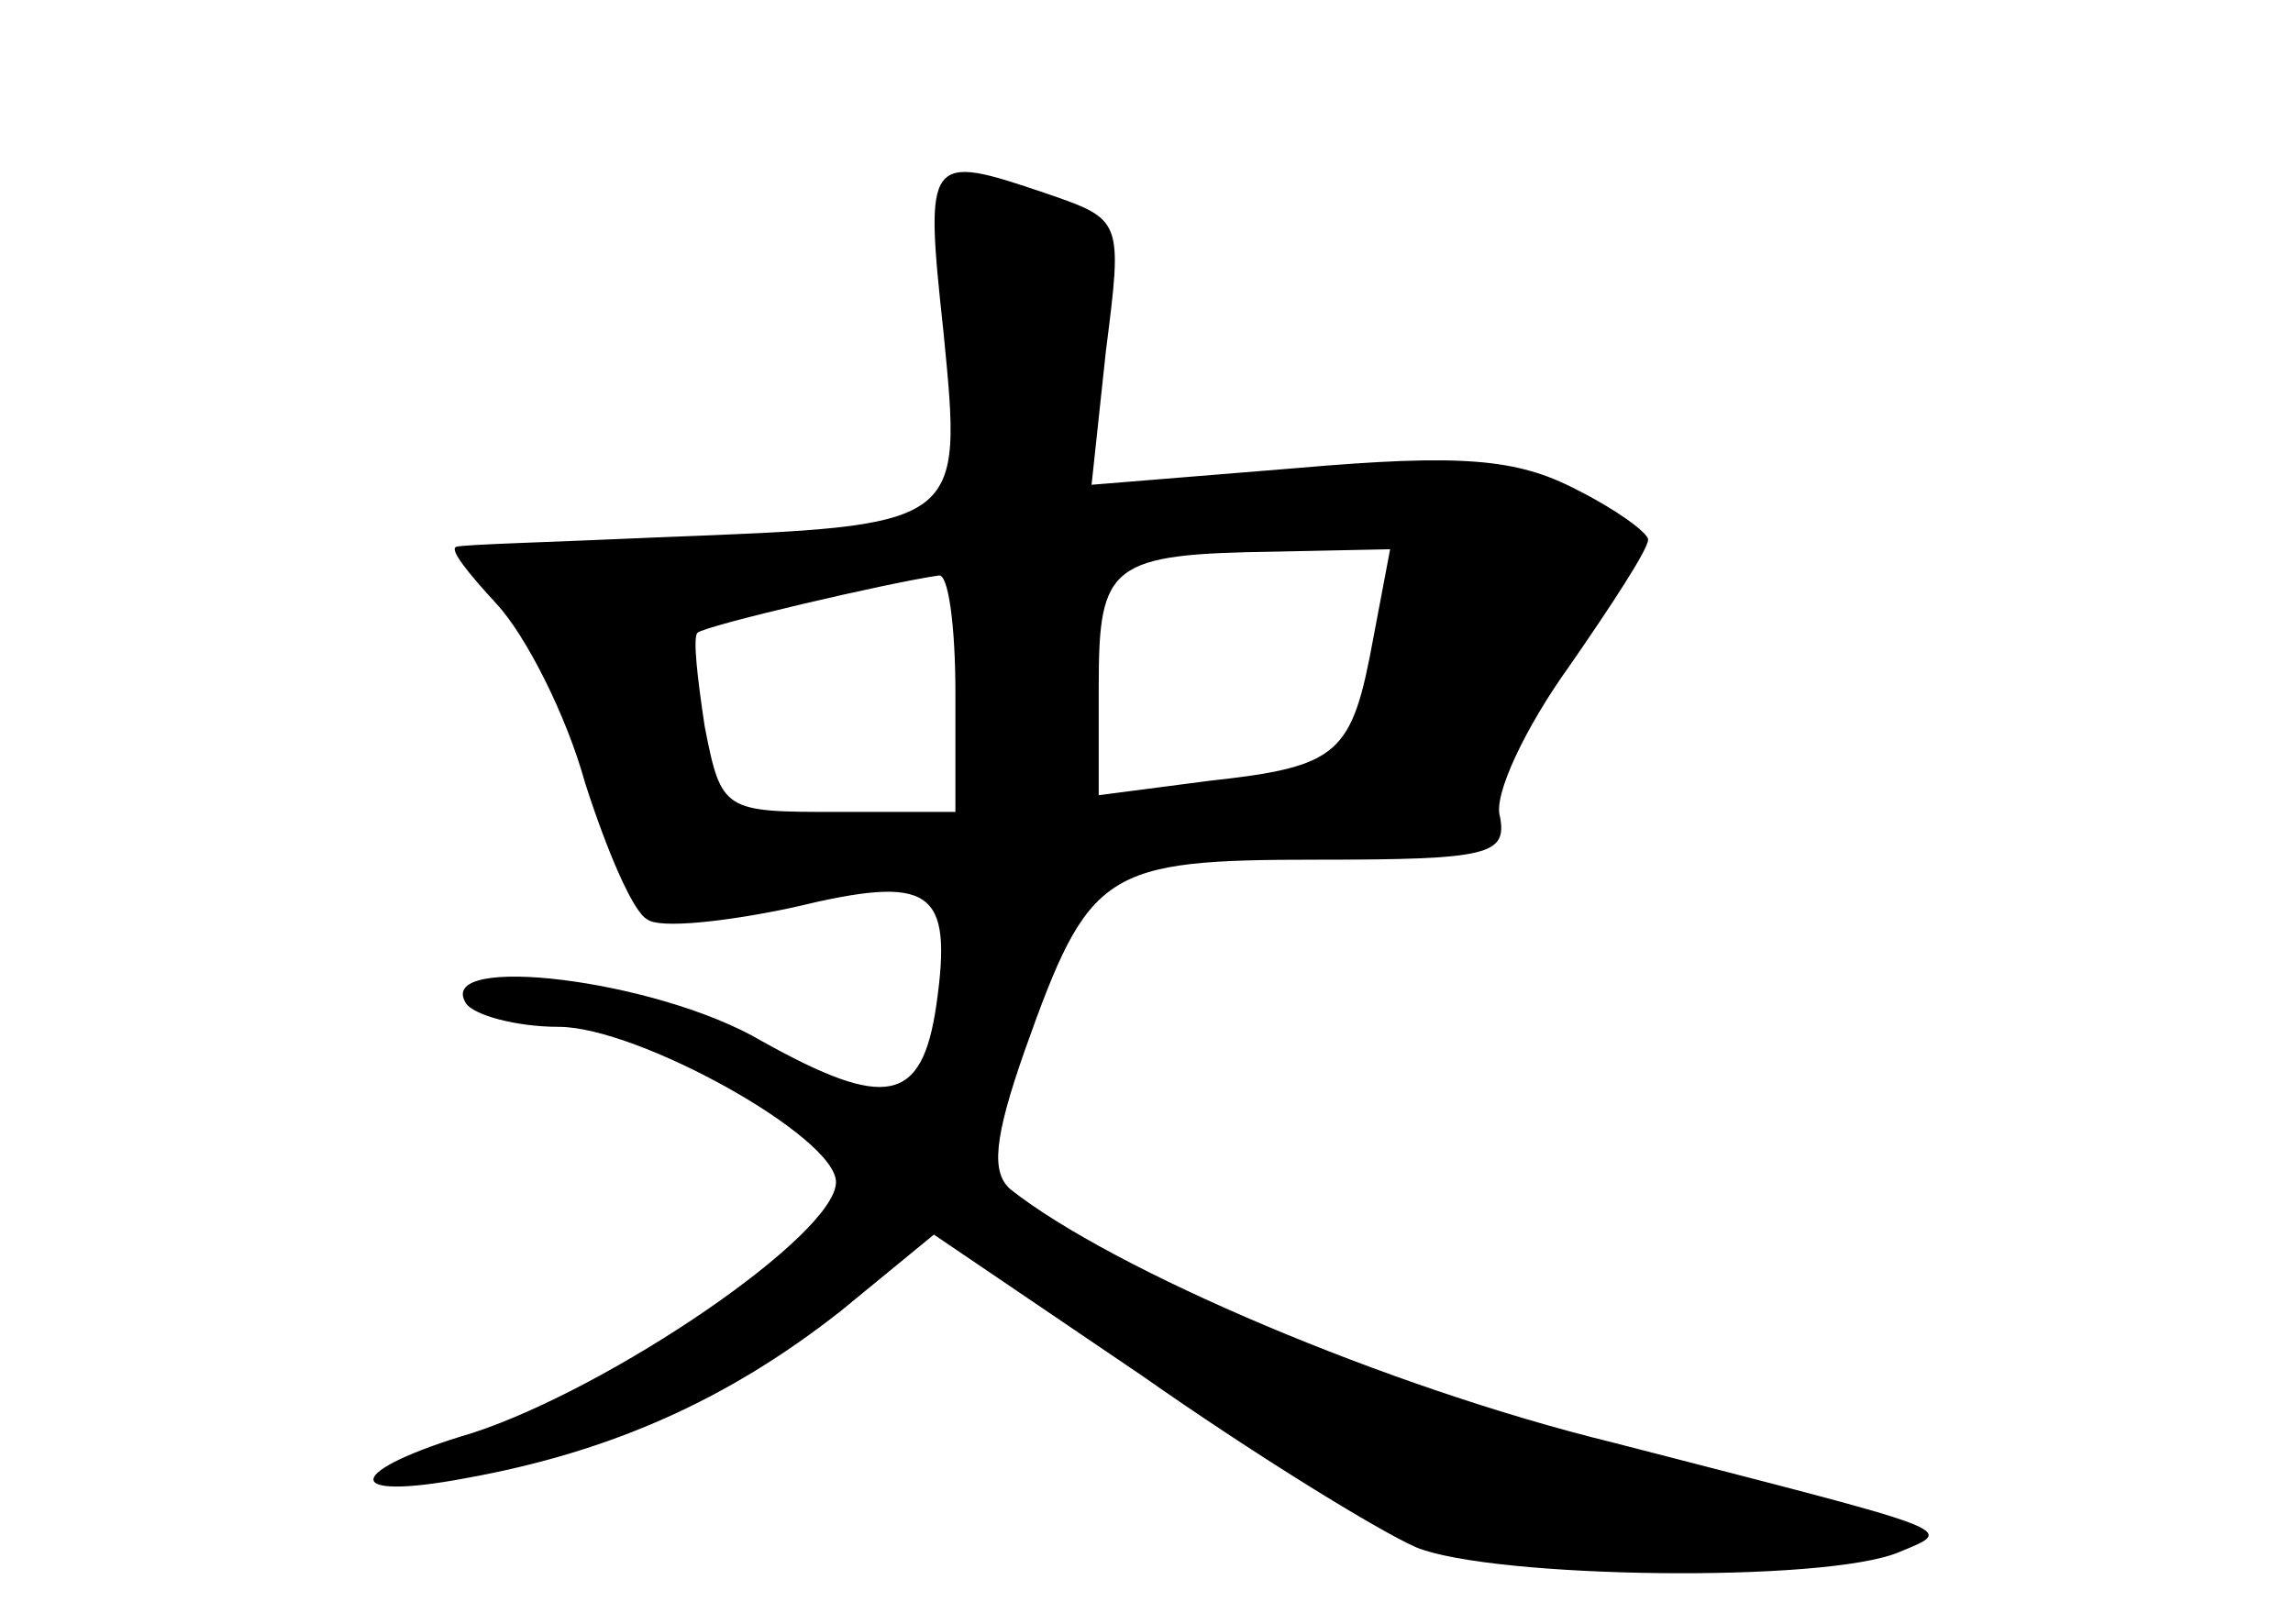 <?xml version="1.0" standalone="no"?>
<!DOCTYPE svg PUBLIC "-//W3C//DTD SVG 20010904//EN"
 "http://www.w3.org/TR/2001/REC-SVG-20010904/DTD/svg10.dtd">
<svg version="1.0" xmlns="http://www.w3.org/2000/svg"
 width="96pt" height="68pt" viewBox="0 0 96 68"
 preserveAspectRatio="xMidYMid meet">
<g transform="translate(0,68) scale(0.1,-0.1)"
fill="#000000" stroke="none">
<path d="M395 541 c8 -82 9 -81 -119 -86 -44 -2 -83 -3 -85 -4 -3 -1 5 -11 17
-24 12 -13 29 -46 37 -75 9 -28 20 -54 26 -57 5 -4 33 -1 61 5 58 14 67 8 60
-41 -6 -41 -21 -44 -73 -15 -44 26 -137 37 -124 16 3 -5 21 -10 39 -10 33 0
116 -46 116 -65 0 -22 -94 -86 -152 -105 -54 -16 -56 -29 -3 -19 61 11 110 33
157 70 l39 32 87 -59 c47 -33 99 -65 115 -72 32 -13 171 -15 202 -2 24 10 27
8 -120 46 -94 23 -209 72 -252 106 -8 7 -7 21 6 58 27 76 33 80 123 80 71 0
79 2 76 18 -3 9 11 38 29 63 18 26 33 49 33 53 0 3 -14 13 -30 21 -25 13 -48
15 -117 9 l-86 -7 6 56 c7 55 7 55 -25 66 -50 17 -51 16 -43 -58z m180 -128
c-9 -49 -14 -54 -69 -60 l-46 -6 0 46 c0 51 5 55 74 56 l48 1 -7 -37z m-175
-23 l0 -50 -49 0 c-48 0 -49 0 -56 36 -3 20 -5 37 -3 39 3 3 80 21 101 24 4 1
7 -21 7 -49z"/>
</g>
</svg>
